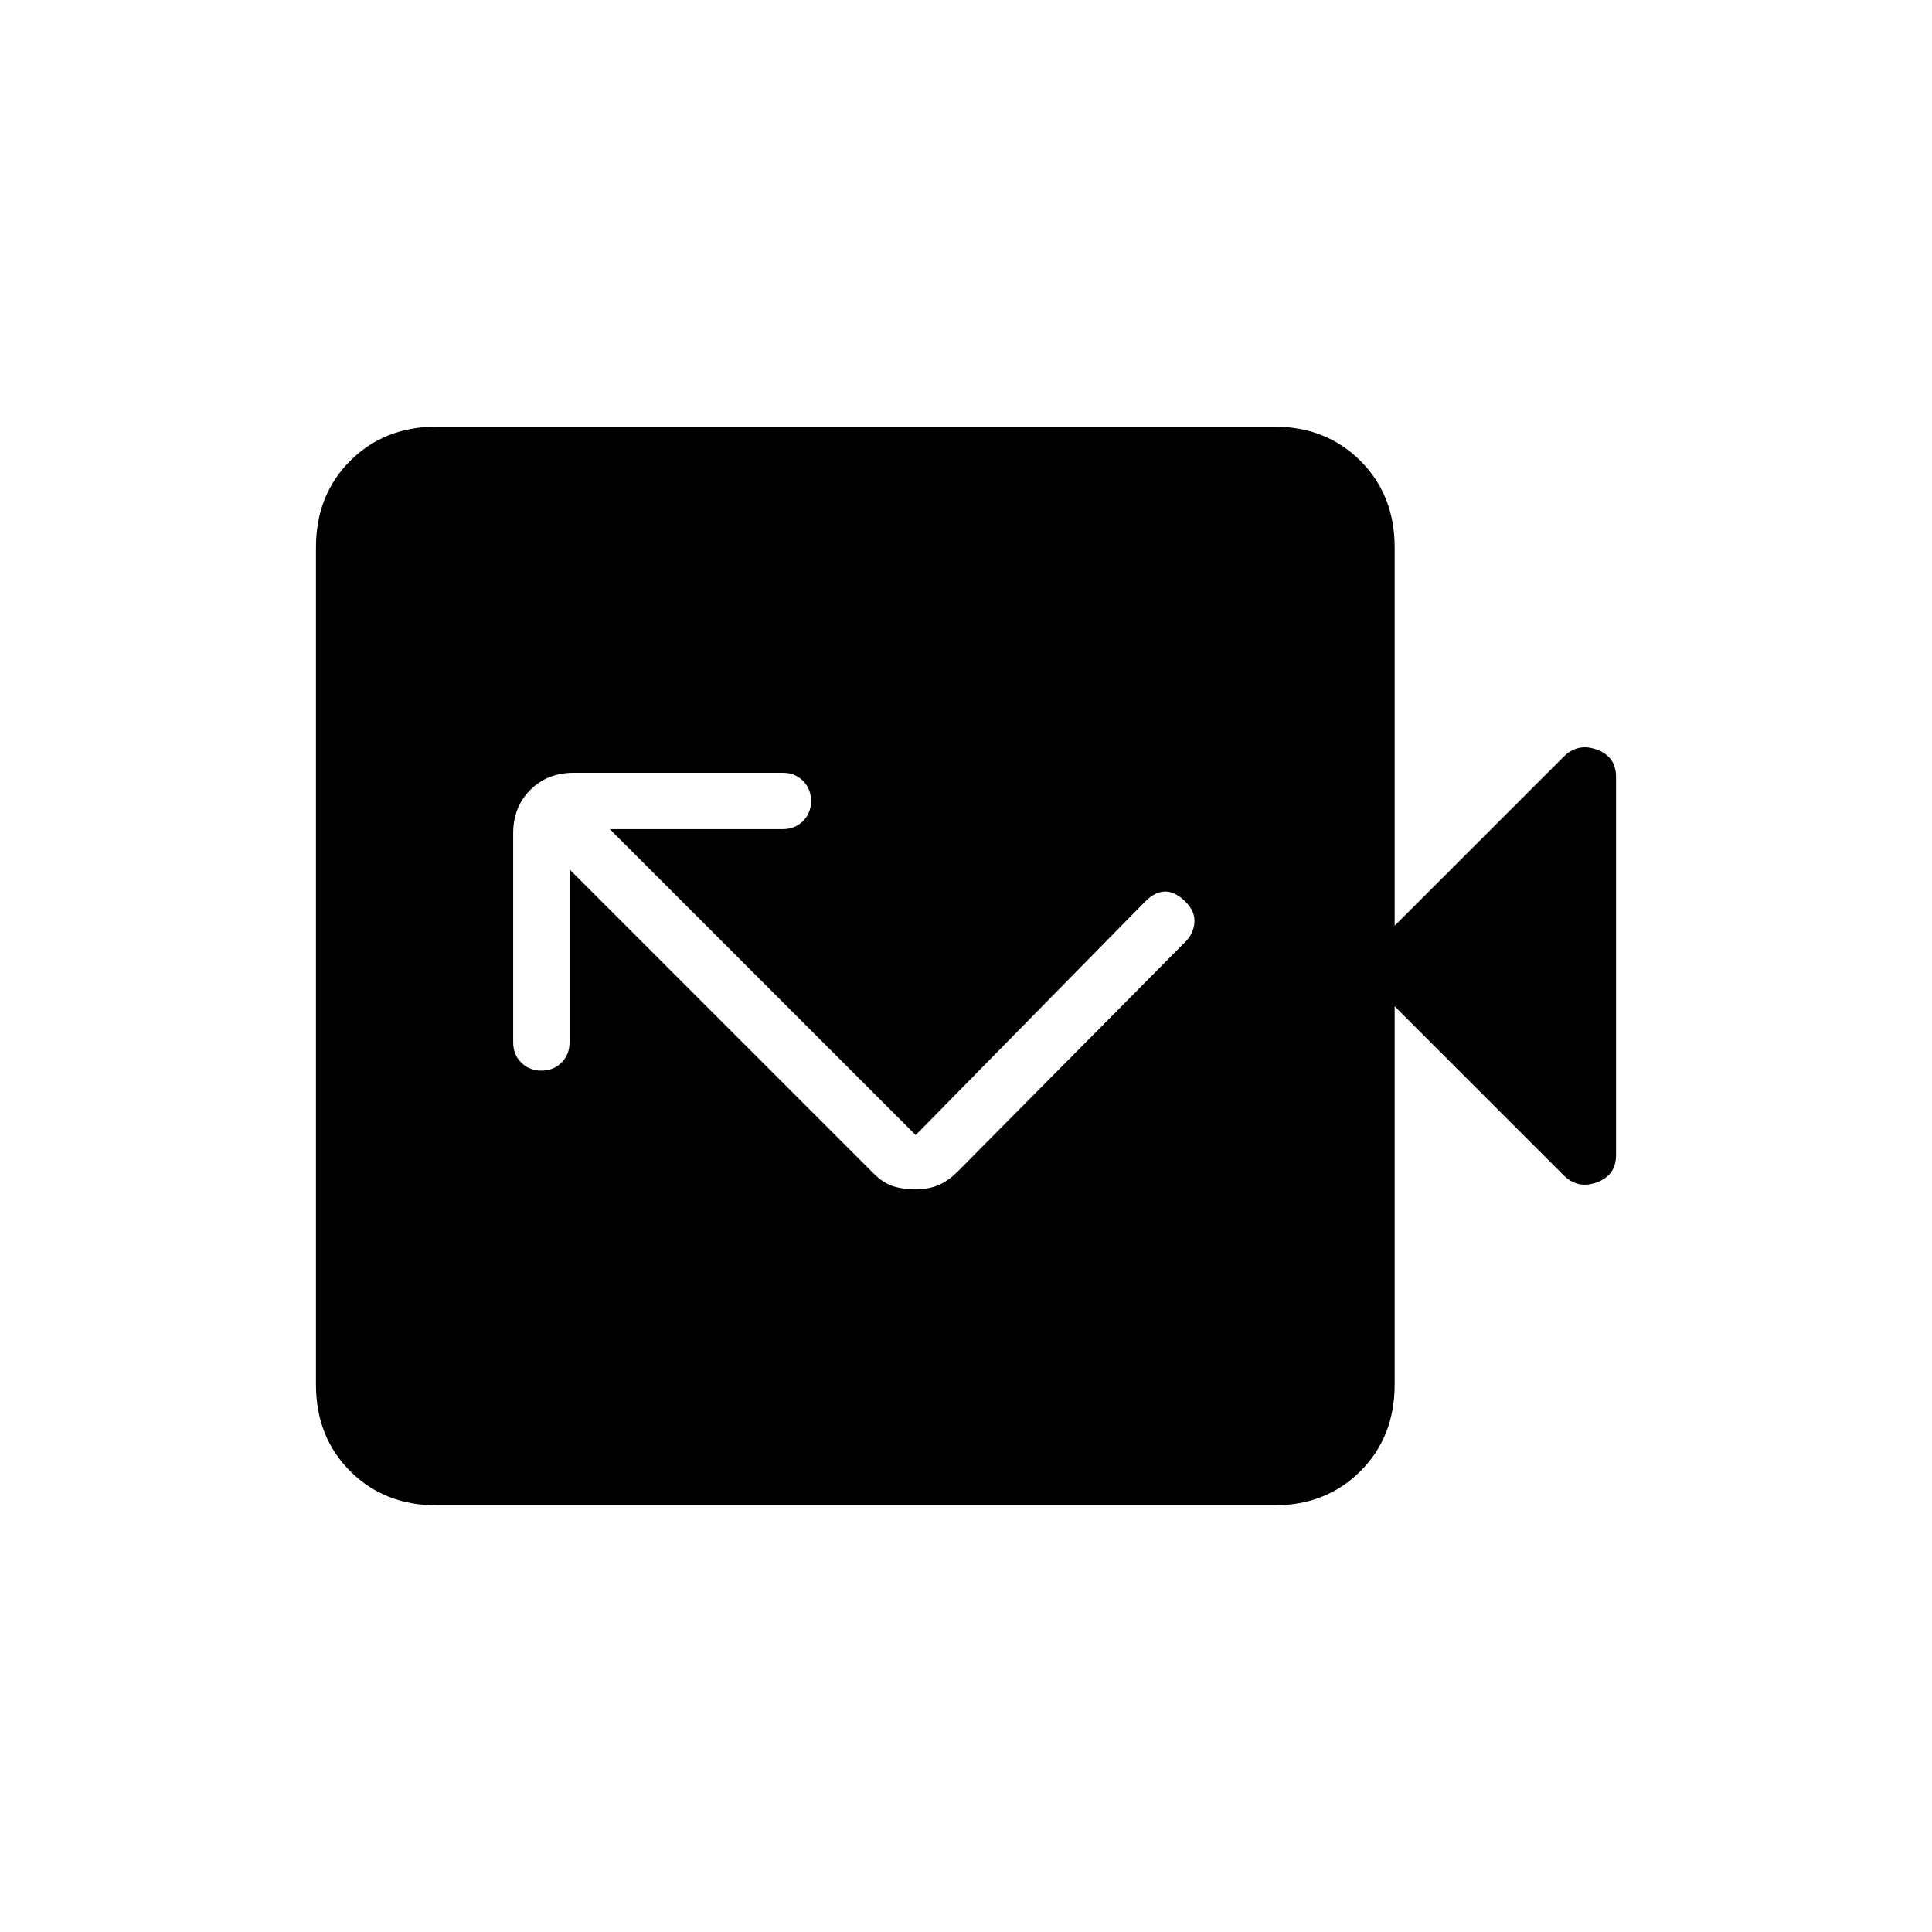 <svg xmlns="http://www.w3.org/2000/svg" height="24" viewBox="0 -960 960 960" width="24"><path d="M455-369q6 0 11-2t10-7l113-114q4-4 4.5-9.5T589-512q-5-5-10-5t-10 5L455-396 303-548h86q6 0 10-4t4-10q0-6-4-10t-10-4H285q-13 0-21.5 8.5T255-546v104q0 6 4 10t10 4q6 0 10-4t4-10v-86l151 151q5 5 10 6.5t11 1.5ZM217-212q-26 0-43-17t-17-43v-416q0-26 17-43t43-17h416q26 0 43 17t17 43v188l84-84q7-7 16.5-3.5T803-574v188q0 10-9.5 13.5T777-376l-84-84v188q0 26-17 43t-43 17H217Z"/></svg>